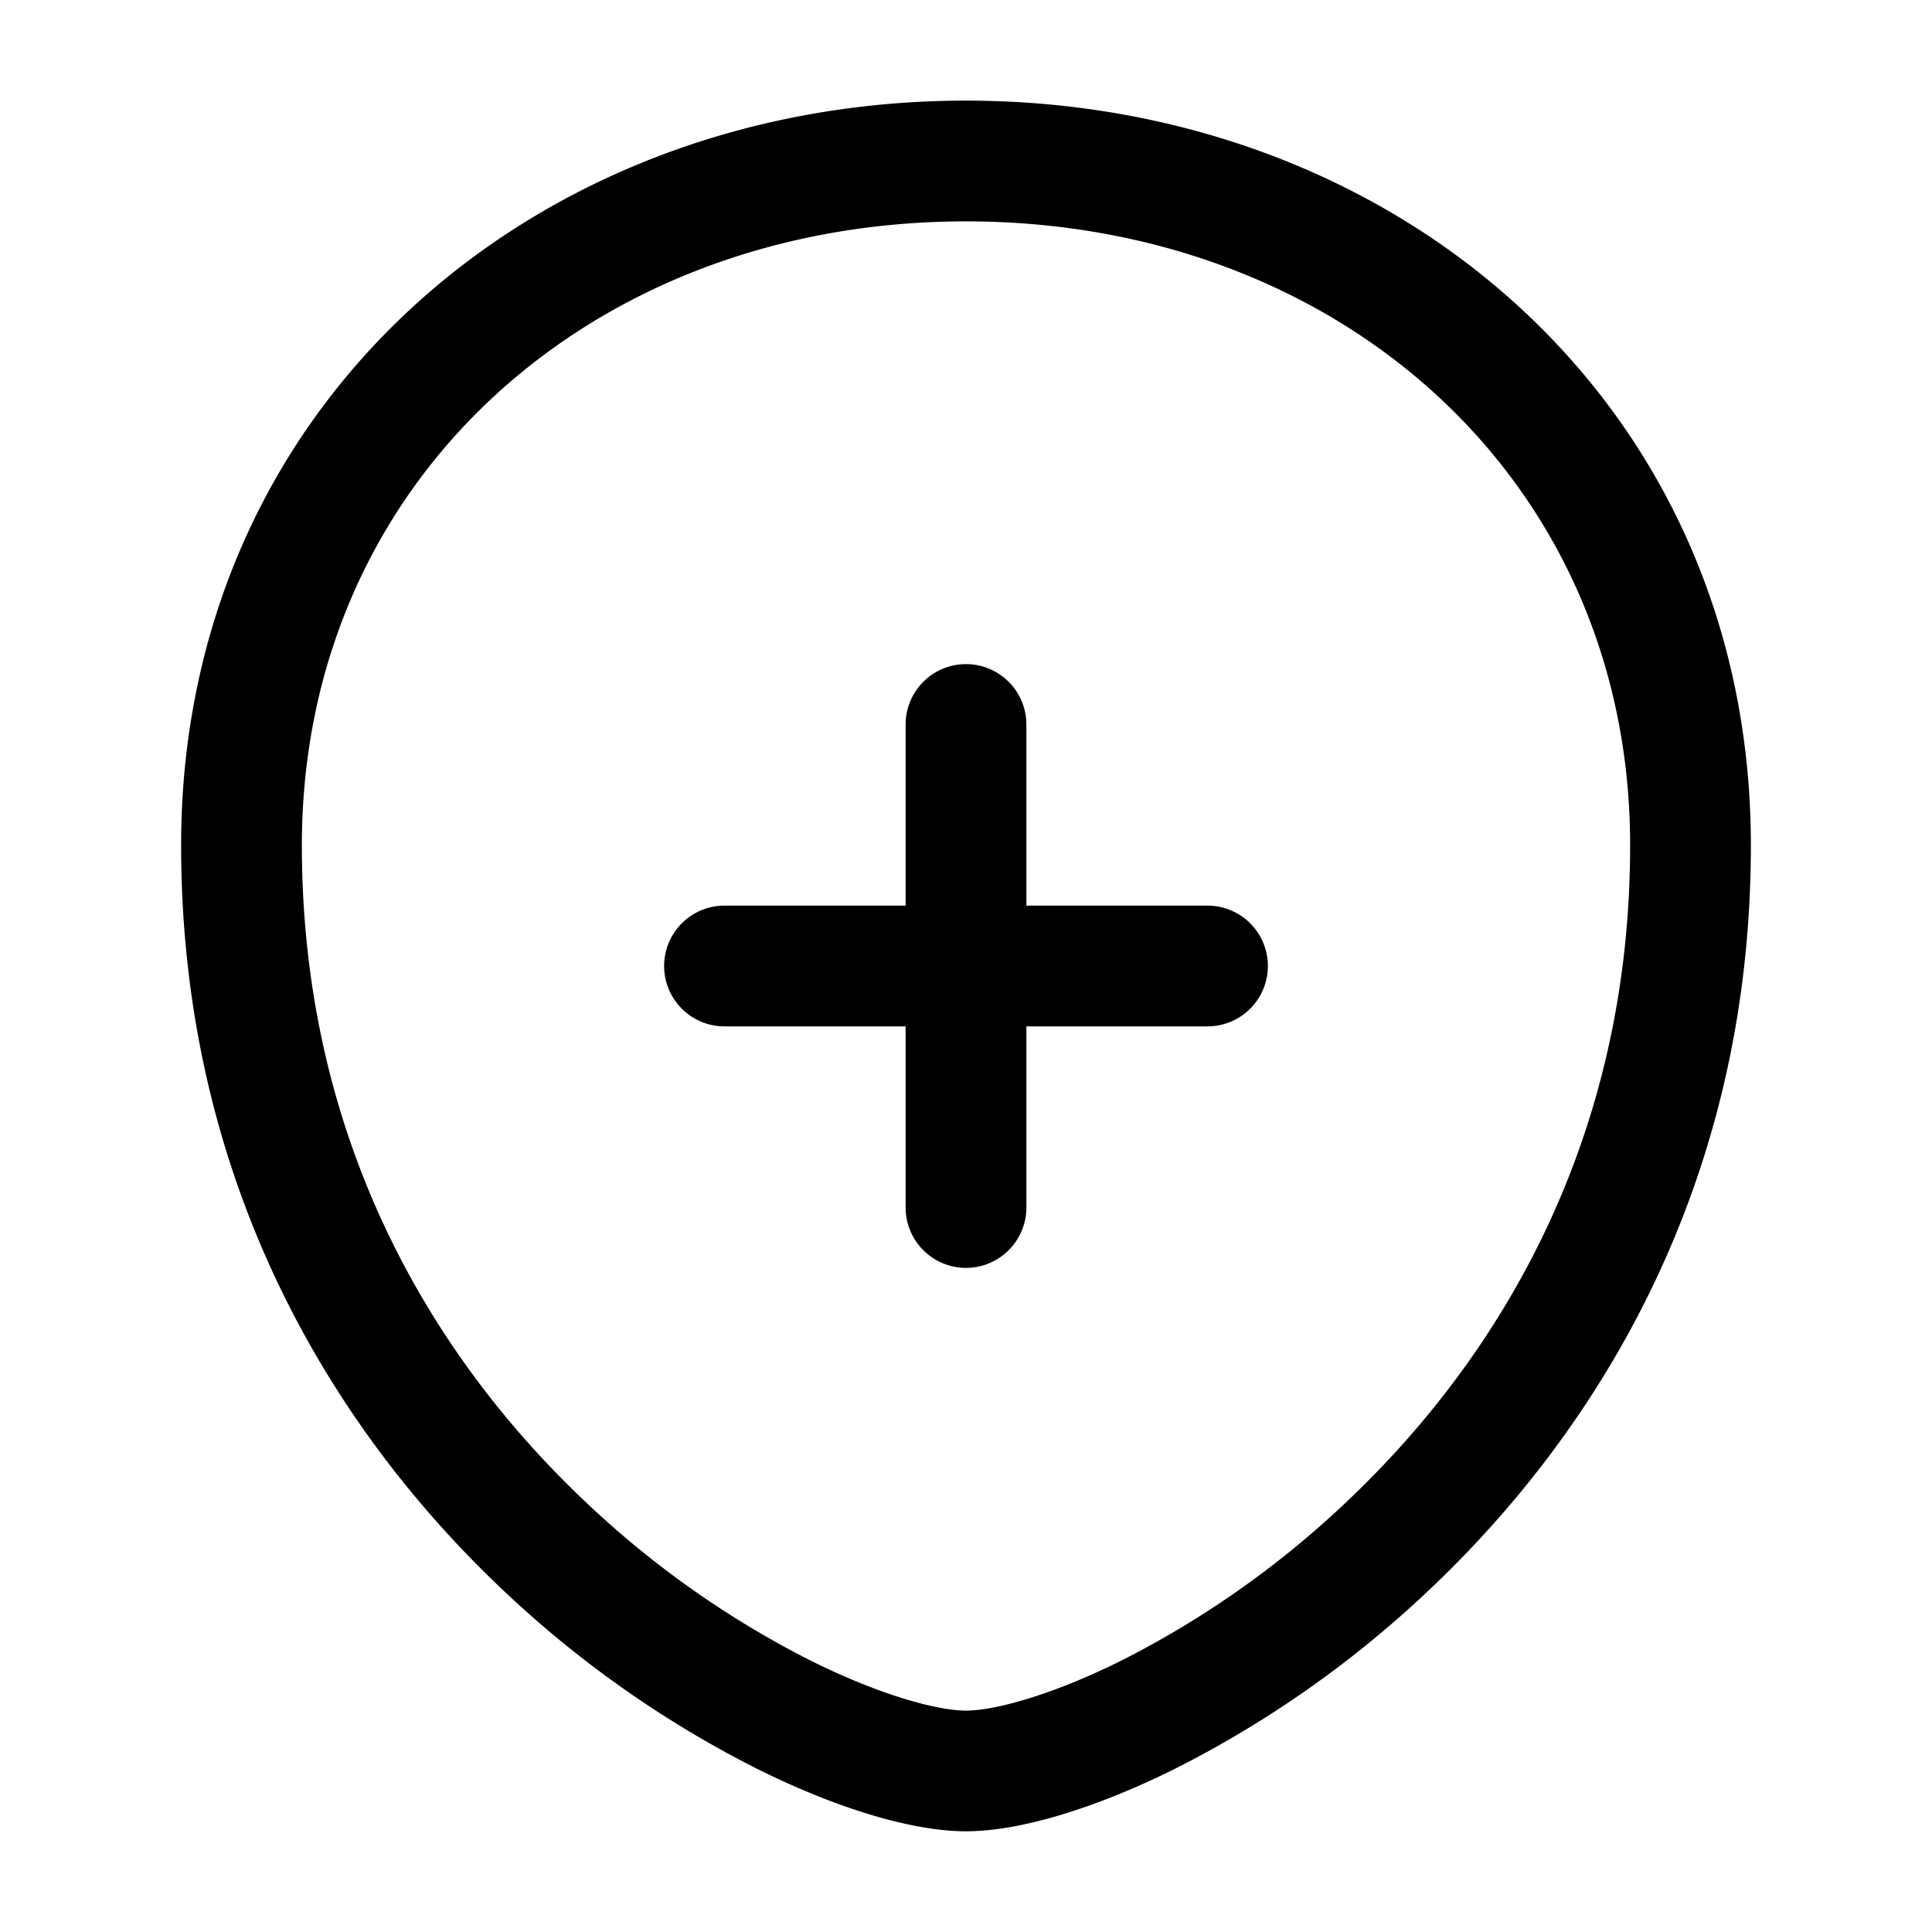 <svg xmlns="http://www.w3.org/2000/svg" width="24" height="24" fill="currentColor" viewBox="0 0 24 24">
  <path fill-rule="evenodd" d="M3.75 10.5c0-4.53 3.607-7.75 8.25-7.75s8.25 3.22 8.25 7.75c0 3.68-1.634 6.369-3.516 8.15a11.796 11.796 0 01-2.817 1.985c-.899.445-1.588.615-1.917.615-.33 0-1.018-.17-1.917-.615a11.795 11.795 0 01-2.817-1.985C5.384 16.869 3.75 14.18 3.75 10.5zM12 1.25c-5.357 0-9.75 3.78-9.75 9.25 0 4.17 1.866 7.233 3.984 9.239a13.29 13.29 0 003.183 2.24c.976.484 1.912.77 2.583.77.67 0 1.607-.286 2.583-.77a13.29 13.29 0 003.183-2.24c2.118-2.006 3.984-5.068 3.984-9.239 0-5.47-4.393-9.25-9.75-9.25zM12.75 9a.75.75 0 00-1.5 0v2.25H9a.75.75 0 000 1.5h2.25V15a.75.75 0 001.5 0v-2.25H15a.75.75 0 000-1.5h-2.25V9z"/>
</svg>
